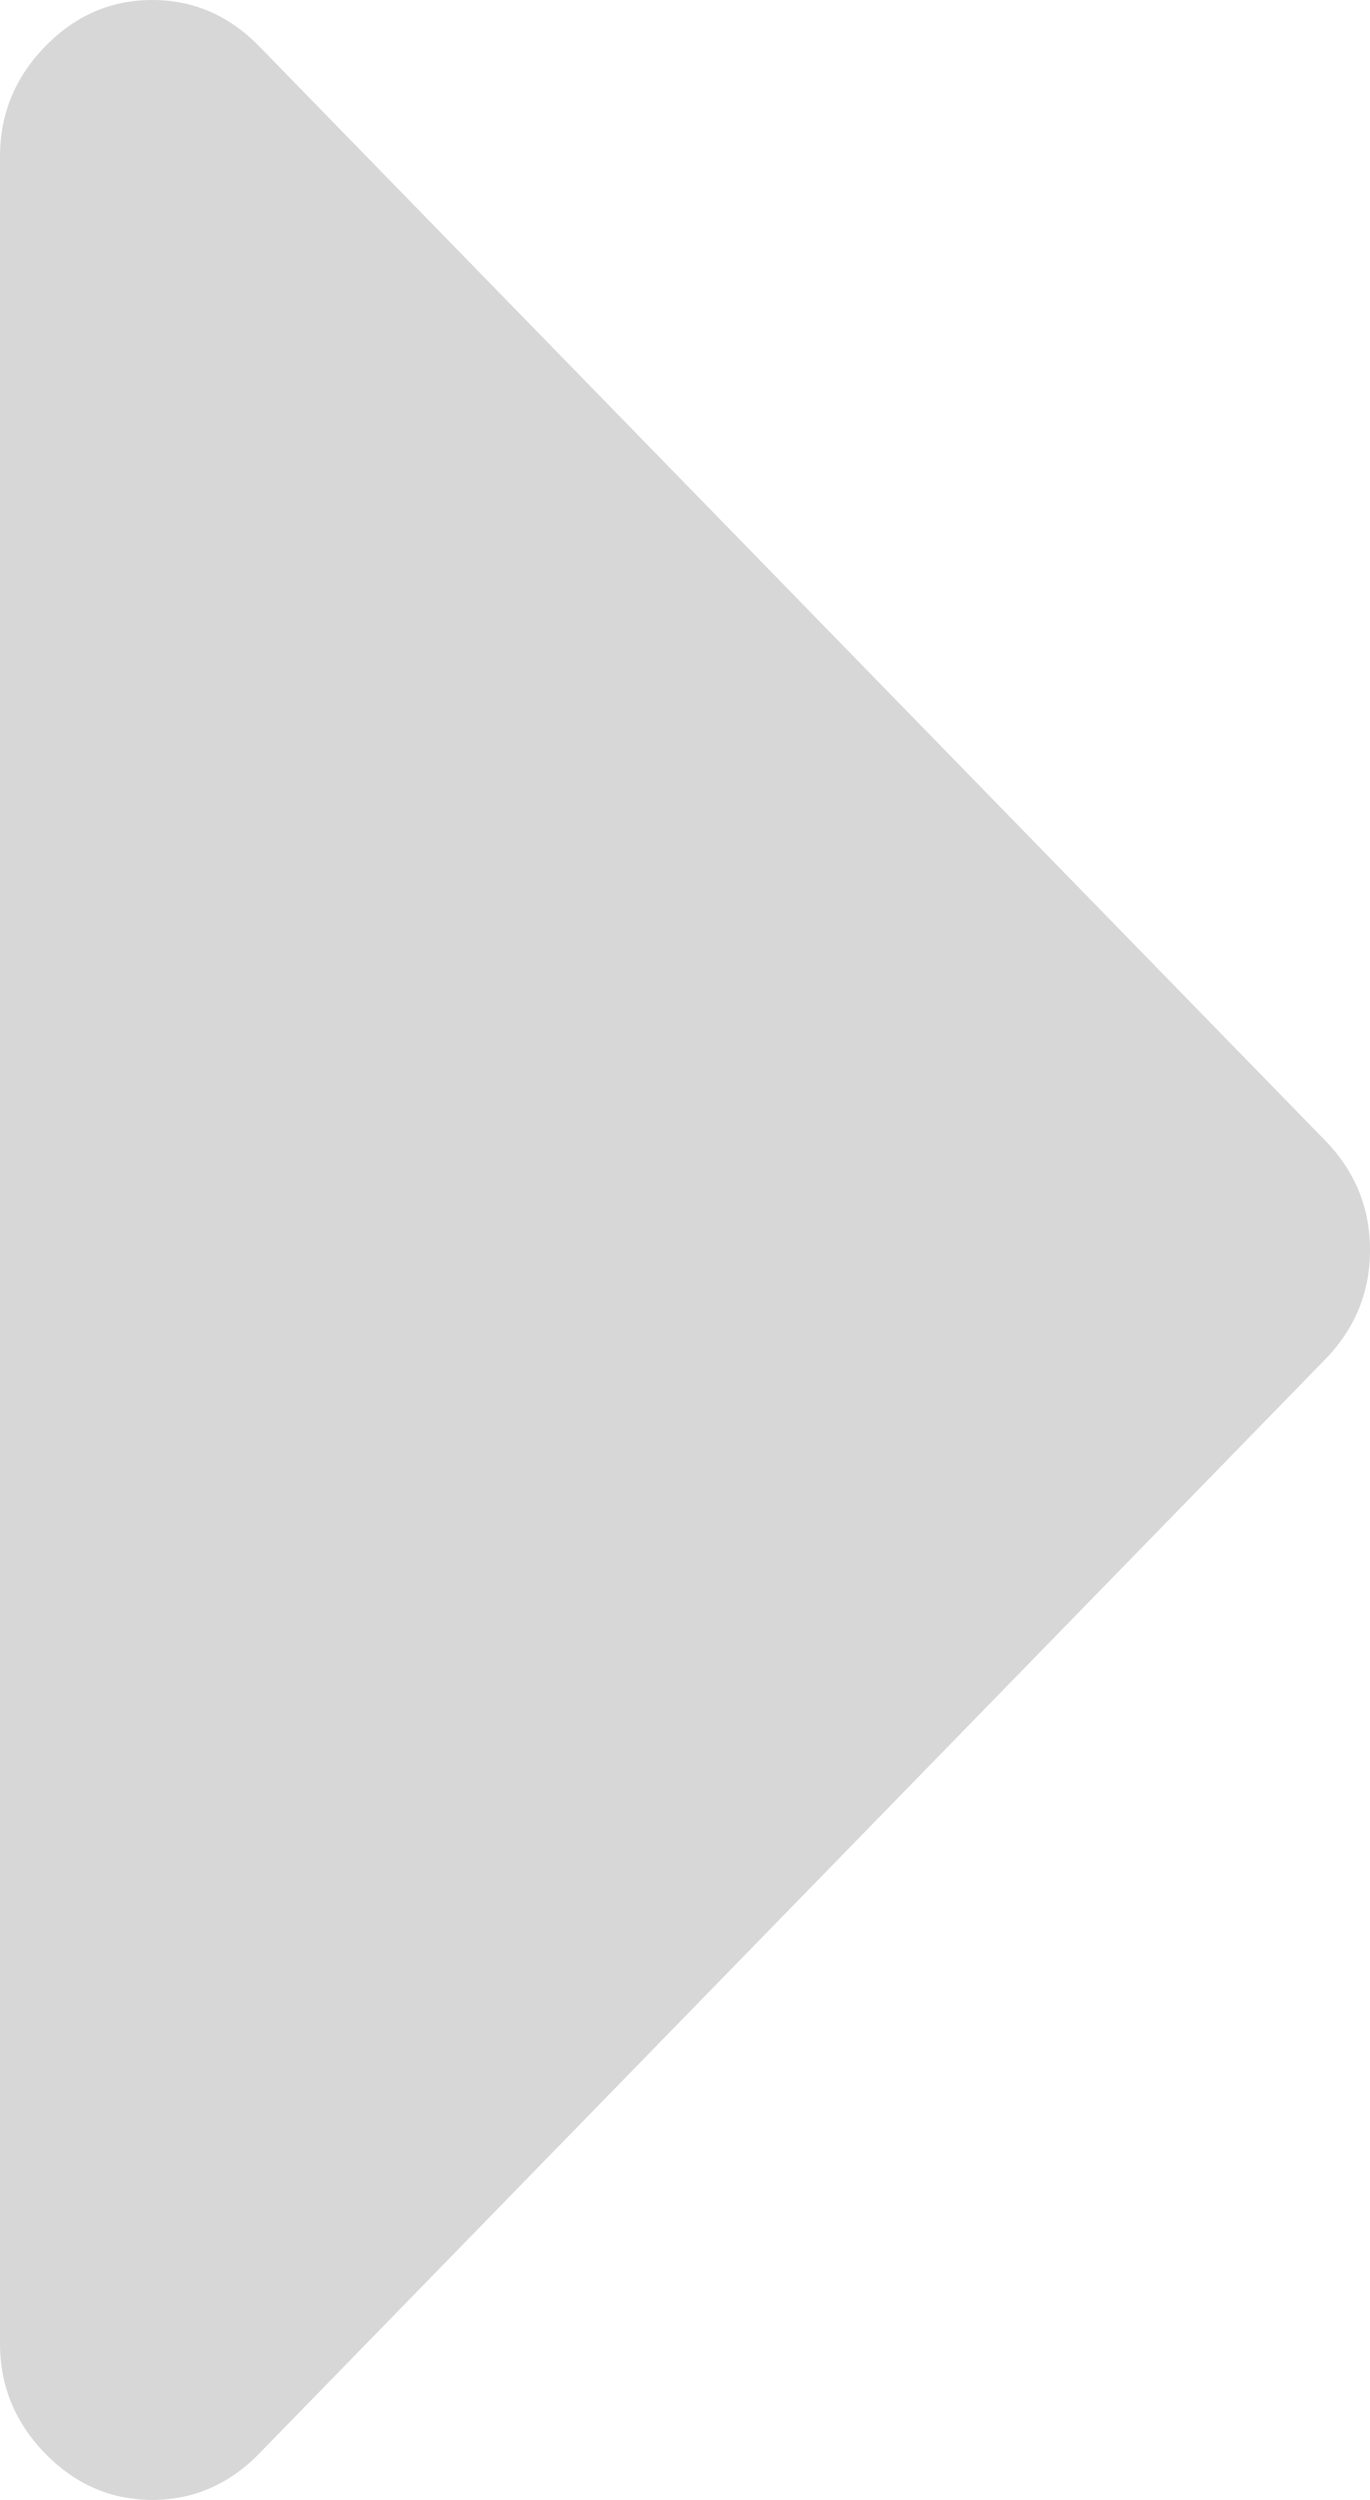 ﻿<?xml version="1.0" encoding="utf-8"?>
<svg version="1.1" xmlns:xlink="http://www.w3.org/1999/xlink" width="17px" height="31px" xmlns="http://www.w3.org/2000/svg">
  <g transform="matrix(1 0 0 1 -854 -2033 )">
    <path d="M 16.439 14.138  C 16.813 14.521  17 14.975  17 15.5  C 17 16.025  16.813 16.479  16.439 16.862  L 3.217 30.425  C 2.843 30.808  2.4 31  1.889 31  C 1.377 31  0.935 30.808  0.561 30.425  C 0.187 30.041  0 29.587  0 29.062  L 0 1.938  C 0 1.413  0.187 0.959  0.561 0.575  C 0.935 0.192  1.377 0  1.889 0  C 2.4 0  2.843 0.192  3.217 0.575  L 16.439 14.138  Z " fill-rule="nonzero" fill="#d7d7d7" stroke="none" transform="matrix(1 0 0 1 854 2033 )" />
  </g>
</svg>